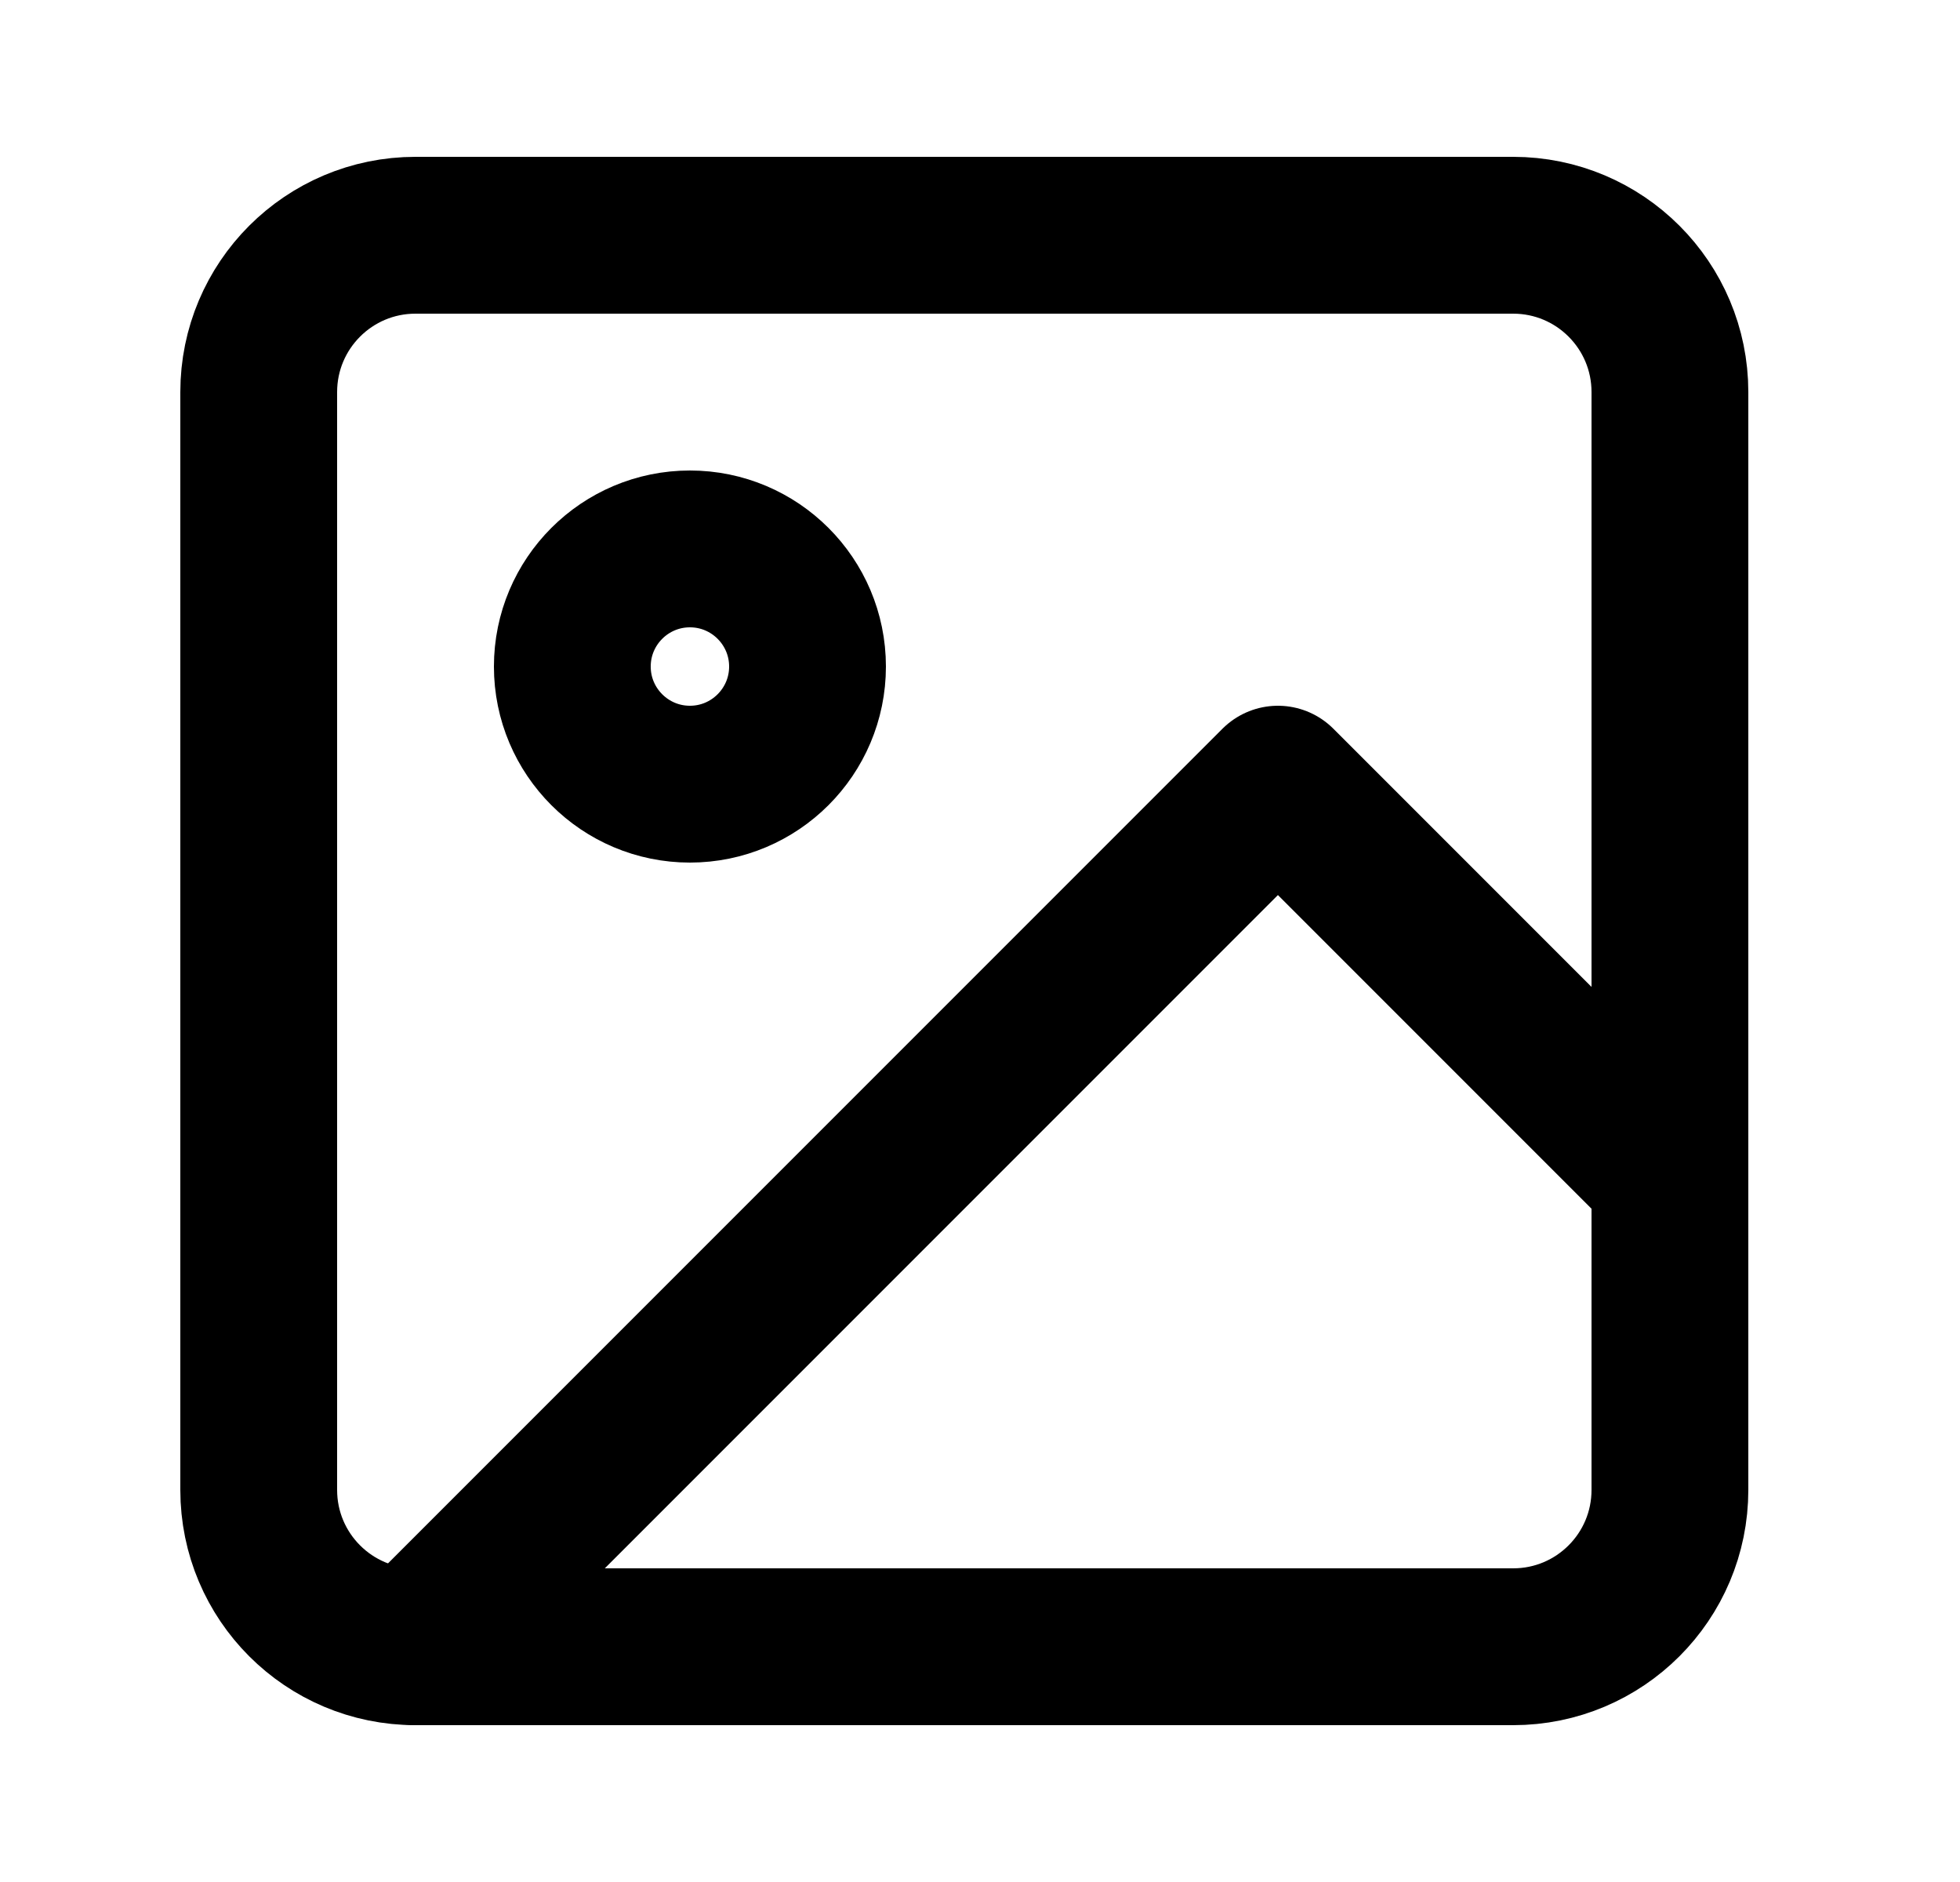 <svg width="25" height="24" viewBox="0 0 25 24" fill="none" xmlns="http://www.w3.org/2000/svg">
<path d="M19.3 3H5.3C4.195 3 3.3 3.895 3.3 5V19C3.3 20.105 4.195 21 5.3 21H19.3C20.405 21 21.3 20.105 21.3 19V5C21.3 3.895 20.405 3 19.3 3Z" stroke="black" stroke-width="2" stroke-linecap="round" stroke-linejoin="round"/>
<path d="M8.8 10C9.628 10 10.3 9.328 10.3 8.5C10.3 7.672 9.628 7 8.8 7C7.972 7 7.3 7.672 7.3 8.5C7.3 9.328 7.972 10 8.8 10Z" stroke="black" stroke-width="2" stroke-linecap="round" stroke-linejoin="round"/>
<path d="M21.3 15L16.3 10L5.3 21" stroke="black" stroke-width="2" stroke-linecap="round" stroke-linejoin="round"/>
</svg>

